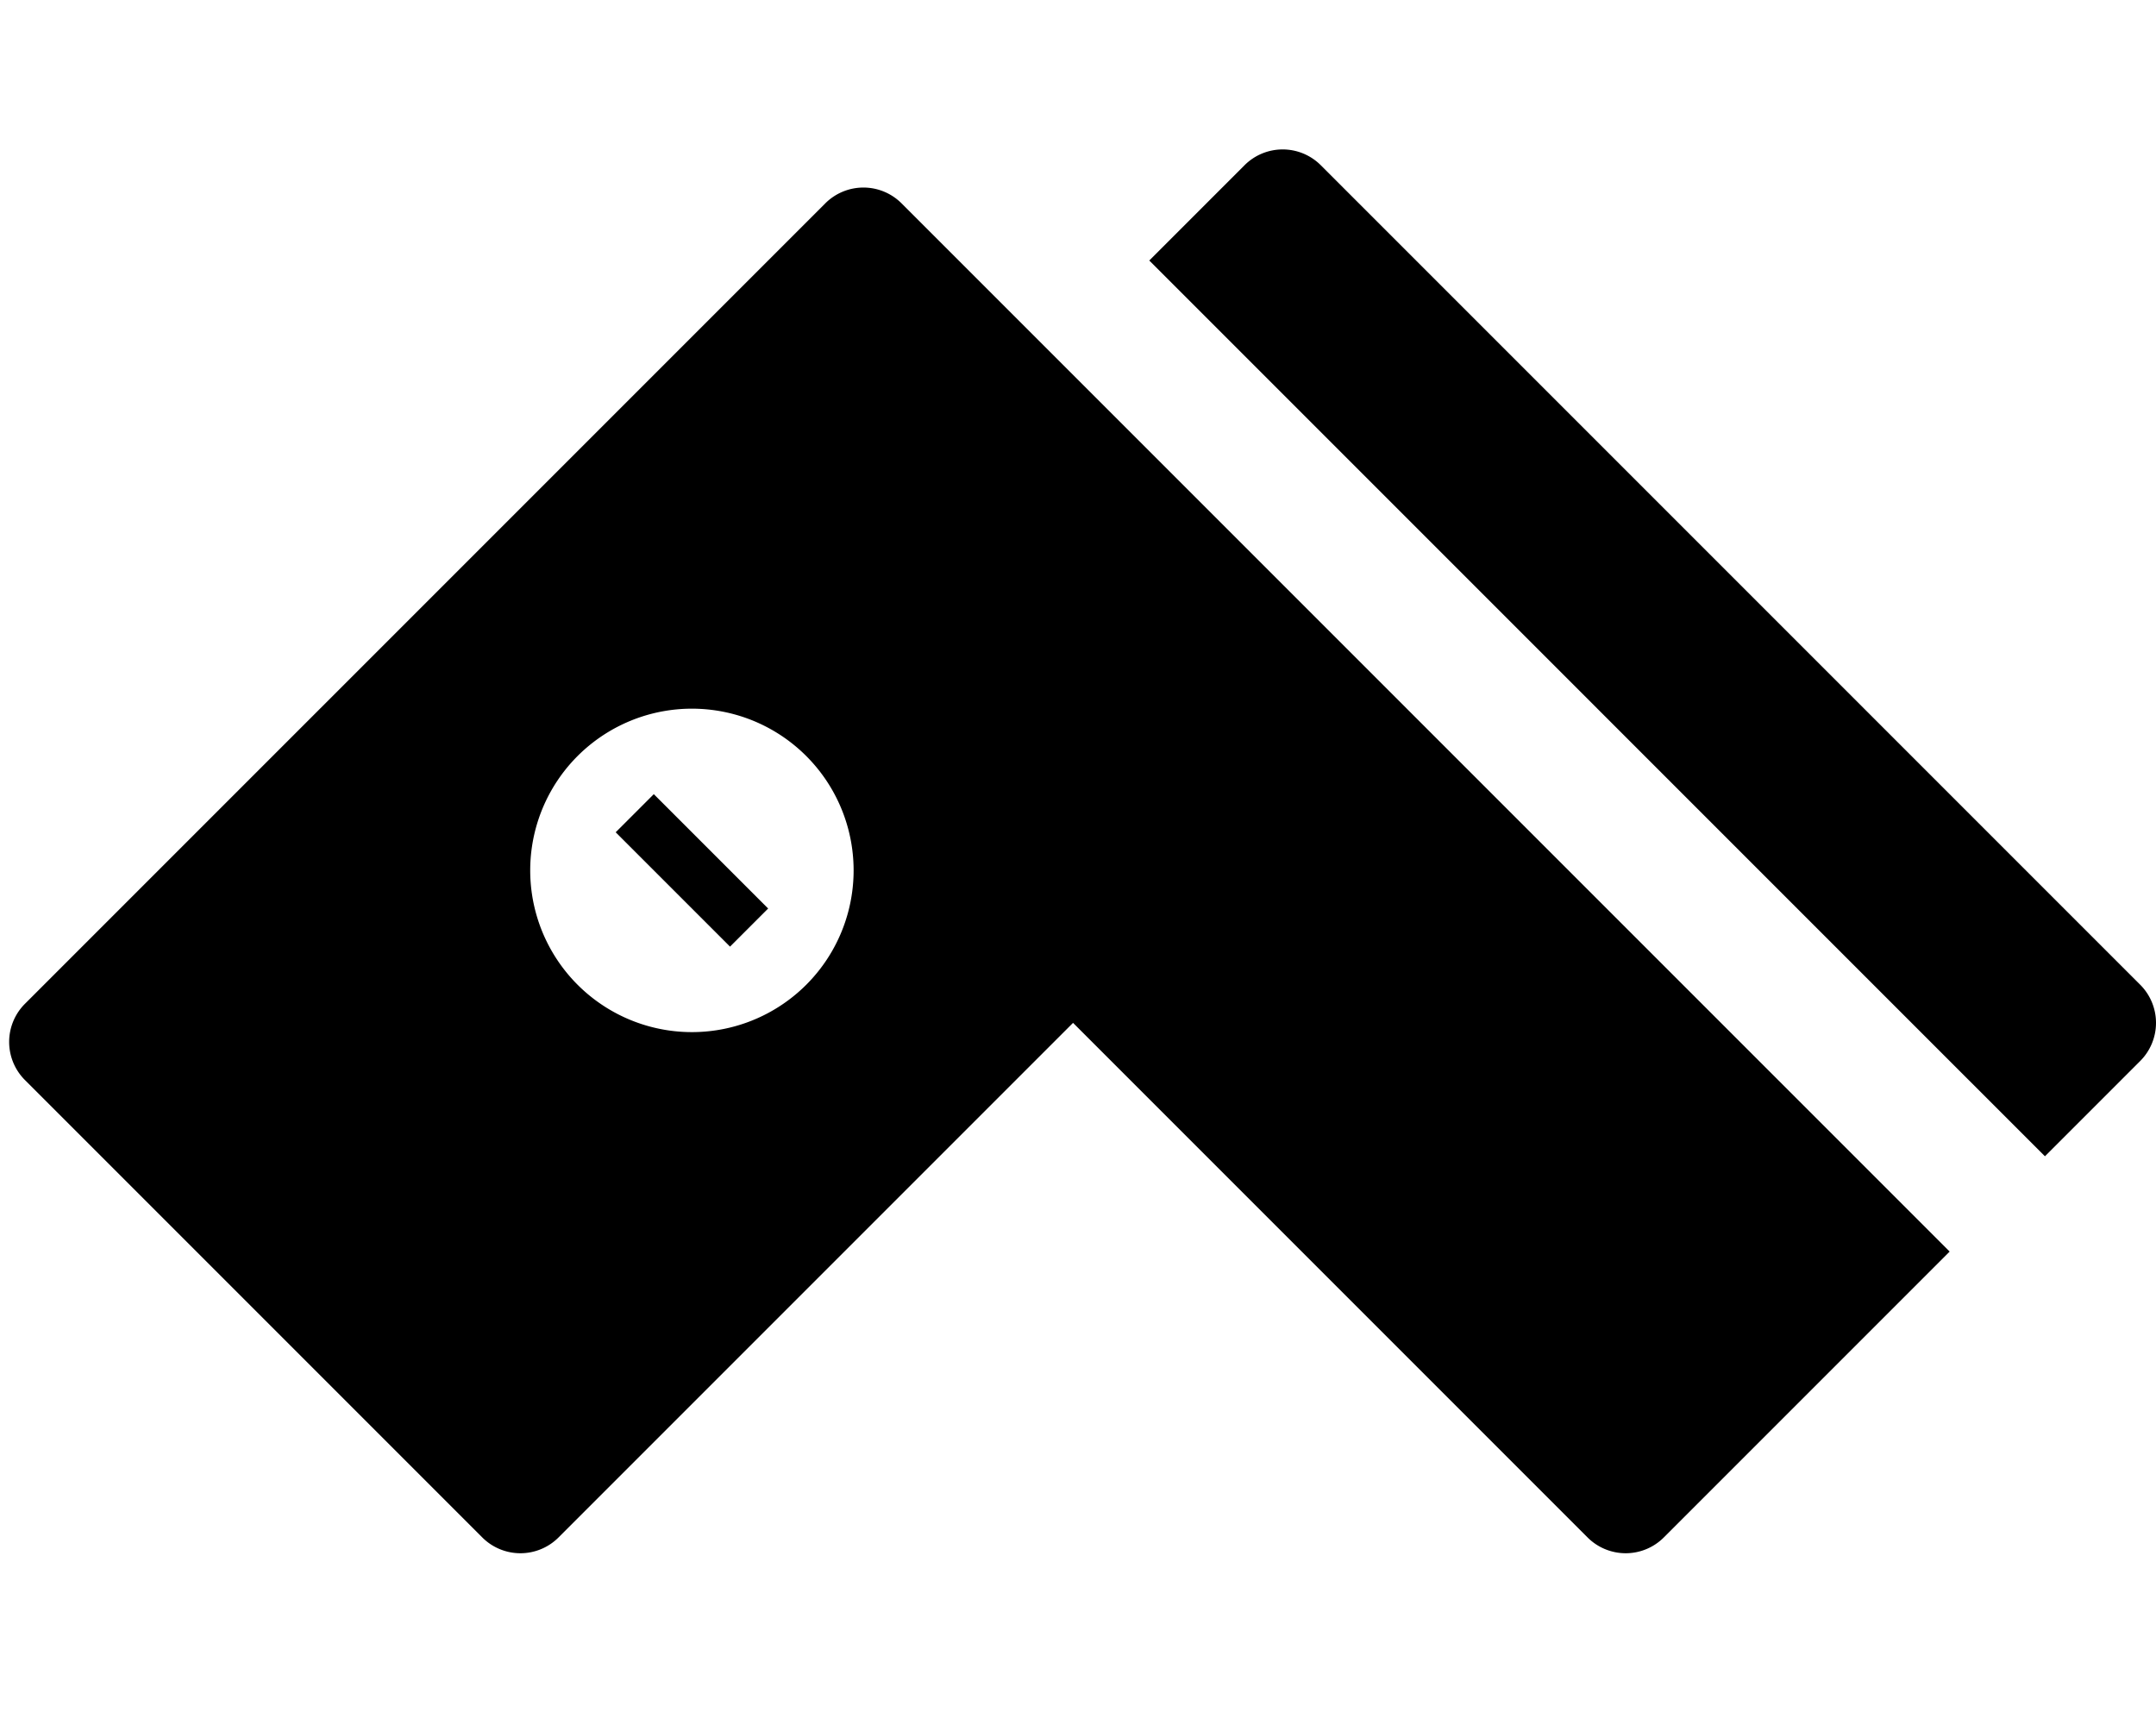 <svg xmlns="http://www.w3.org/2000/svg" viewBox="0 0 1280 1024"><path d="M535.236,120.706a32,32,0,0,0-45.255,0L14.806,595.882a32,32,0,0,0,0,45.255l271.529,271.529a32,32,0,0,0,45.255,0L637.06,607.196,942.53,912.666a32,32,0,0,0,45.255,0l169.706-169.706Zm-56.569,463.862a96,96,0,1,1,0-135.764A96,96,0,0,1,478.668,584.569ZM784.138,98.079l486.489,486.489a32,32,0,0,1,0,45.255l-56.569,56.569-531.744-531.744,56.569-56.569A32,32,0,0,1,784.138,98.079Zm-350.725,463.862-67.882-67.882,22.627-22.627,67.882,67.882Z"/></svg>